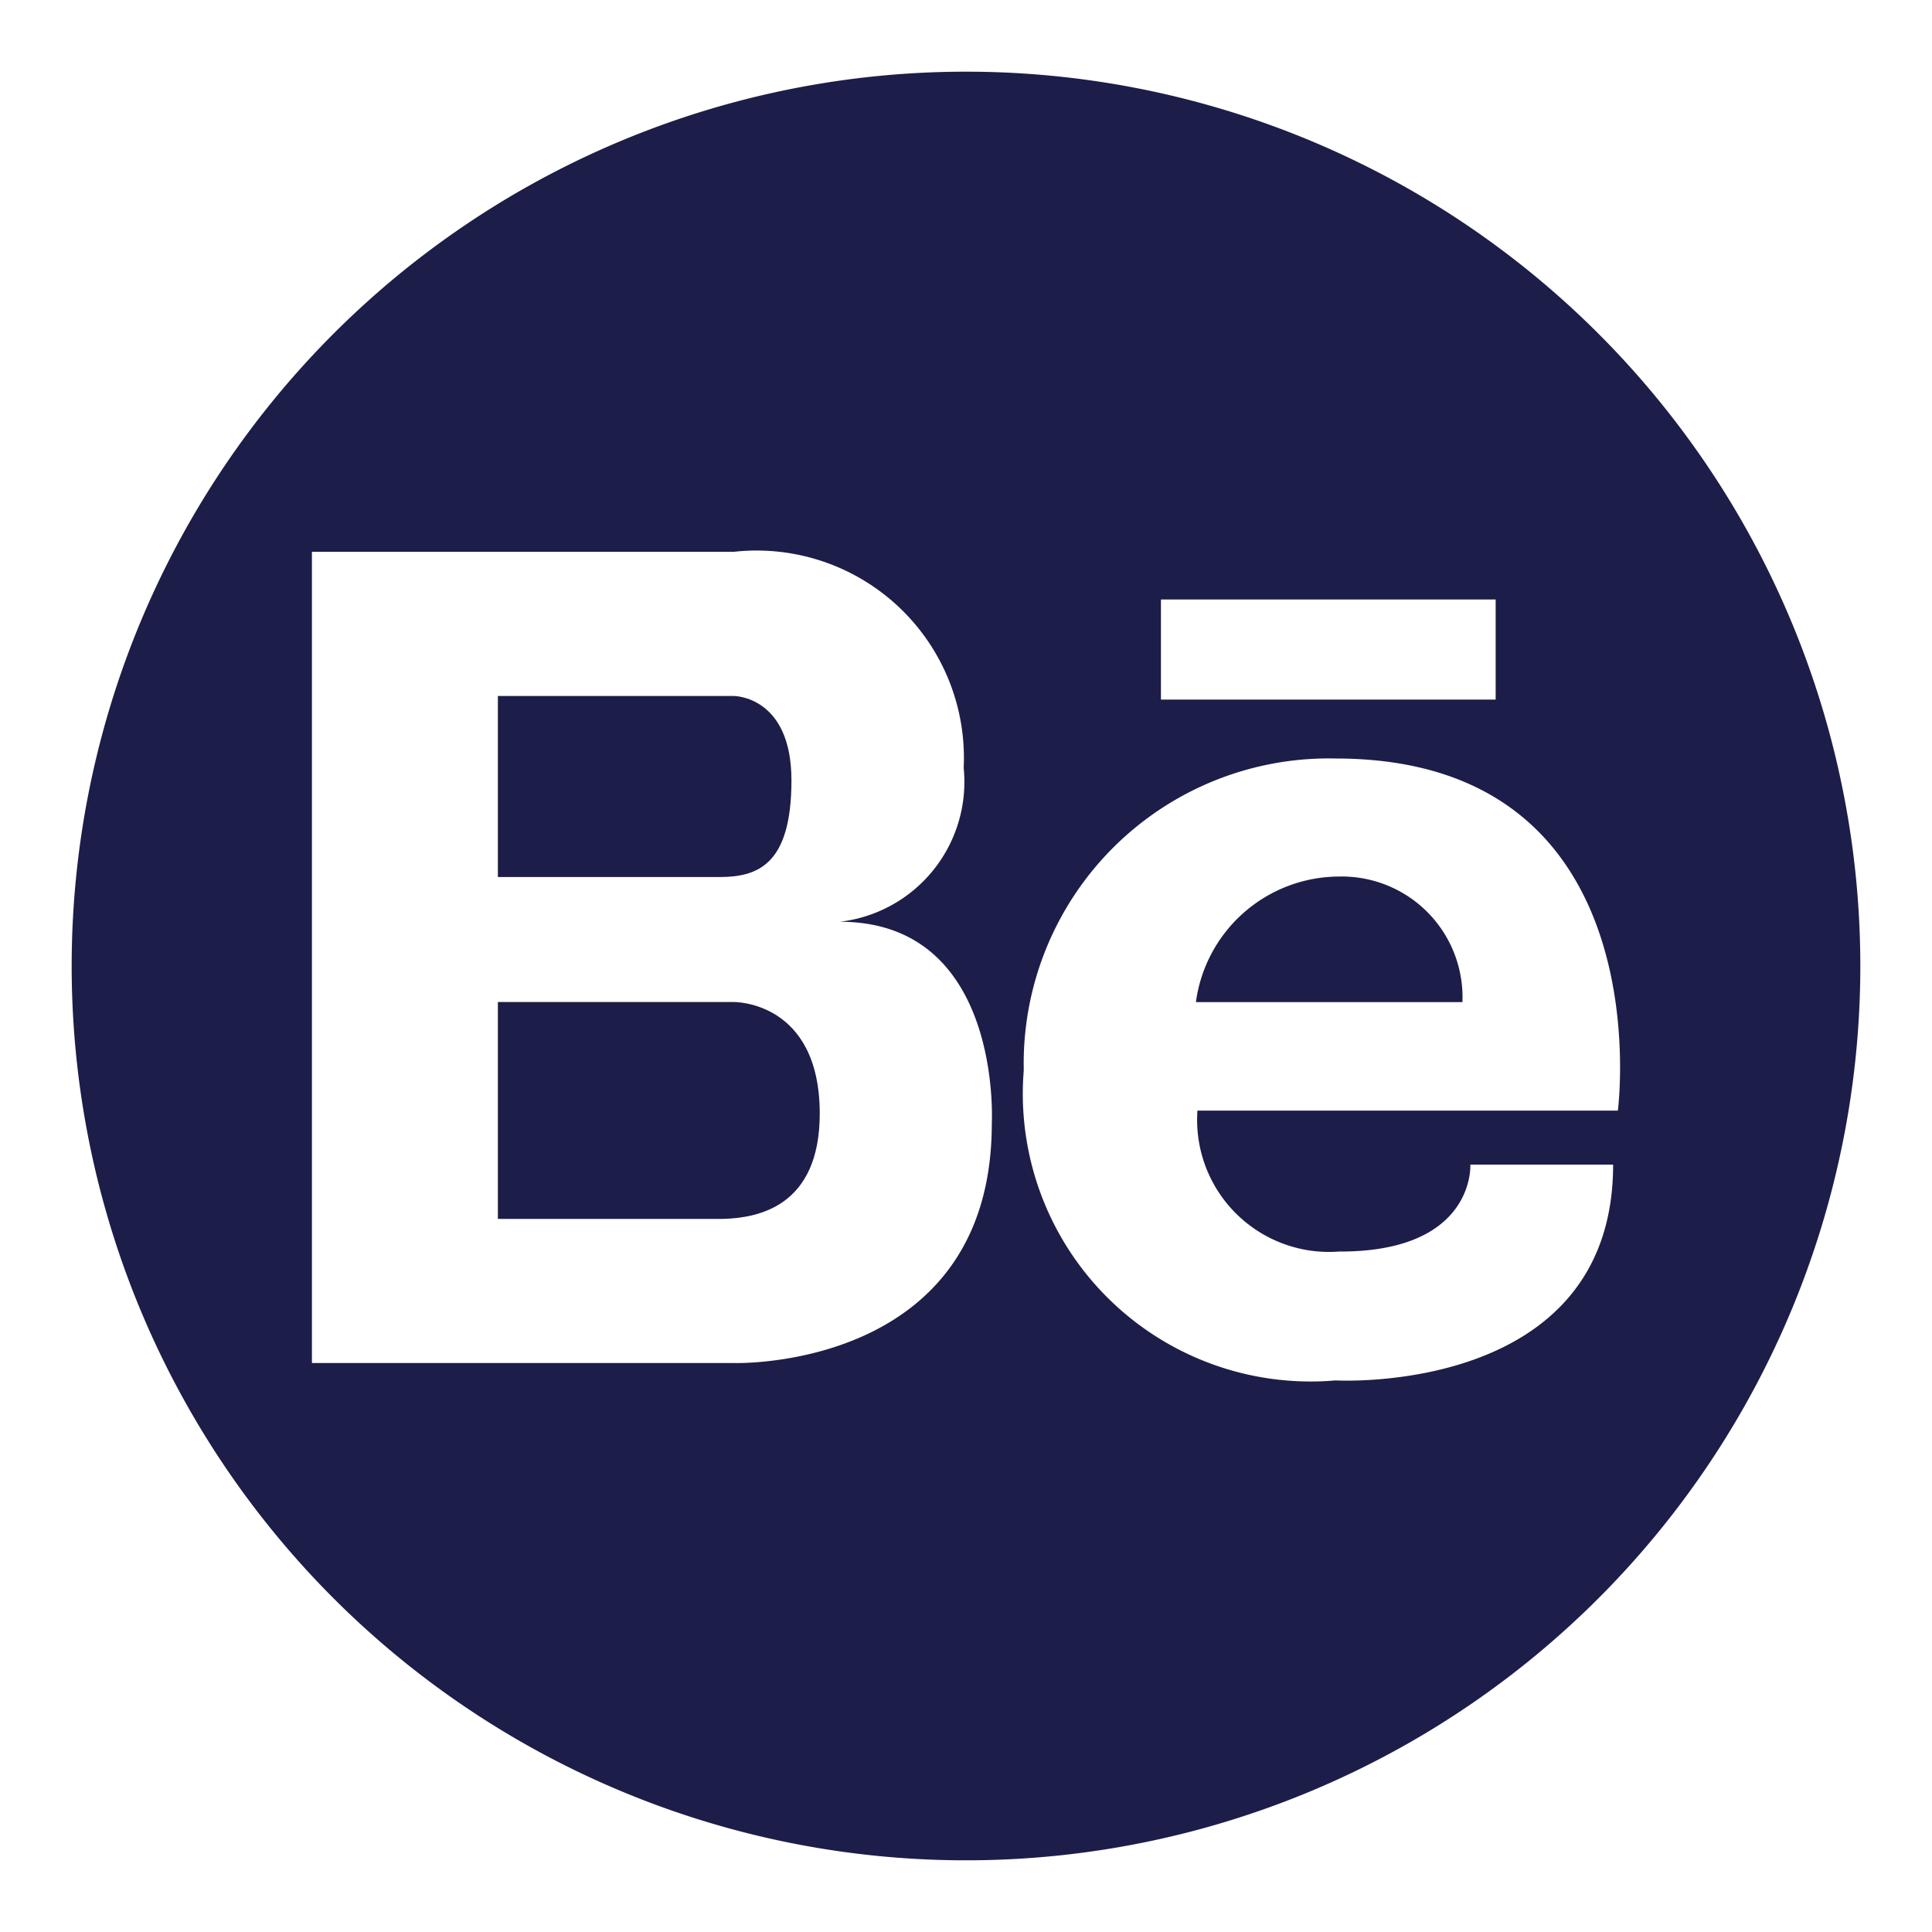 <svg xmlns="http://www.w3.org/2000/svg" xmlns:xlink="http://www.w3.org/1999/xlink" width="20" height="20" viewBox="0 0 20 20"><defs><clipPath id="a"><circle cx="10" cy="10" r="10" transform="translate(34)" fill="#1d1d49"/></clipPath></defs><g transform="translate(-34)" clip-path="url(#a)"><g transform="translate(34.742 0.742)"><path d="M7.328,7.156c0-.873-.594-.873-.594-.873H4.289V8.157H6.583C6.979,8.157,7.328,8.03,7.328,7.156Z" transform="translate(0.123 0.18)" fill="#1d1d49"/><path d="M6.734,9.363H4.289v2.245H6.621c.351-.01,1-.12,1-1.091C7.62,9.351,6.734,9.363,6.734,9.363Z" transform="translate(0.123 0.268)" fill="#1d1d49"/><path d="M12.792,8.1A1.5,1.5,0,0,0,11.314,9.4h2.759A1.25,1.25,0,0,0,12.792,8.1Z" transform="translate(0.324 0.232)" fill="#1d1d49"/><path d="M9.258,0a9.258,9.258,0,1,0,9.258,9.258A9.258,9.258,0,0,0,9.258,0Zm2.018,5.464h3.465V6.5H11.276ZM9.525,10.889c0,2.563-2.668,2.479-2.668,2.479H2.487V4.97h4.37A2.146,2.146,0,0,1,9.234,7.206,1.458,1.458,0,0,1,7.952,8.8C9.641,8.8,9.525,10.889,9.525,10.889Zm3.607,1.325c1.4,0,1.347-.9,1.347-.9h1.478c0,2.4-2.874,2.234-2.874,2.234a2.979,2.979,0,0,1-3.227-3.211,3.158,3.158,0,0,1,3.227-3.227c3.4,0,2.923,3.645,2.923,3.645H11.654A1.366,1.366,0,0,0,13.132,12.213Z" fill="#1d1d49"/></g></g></svg>